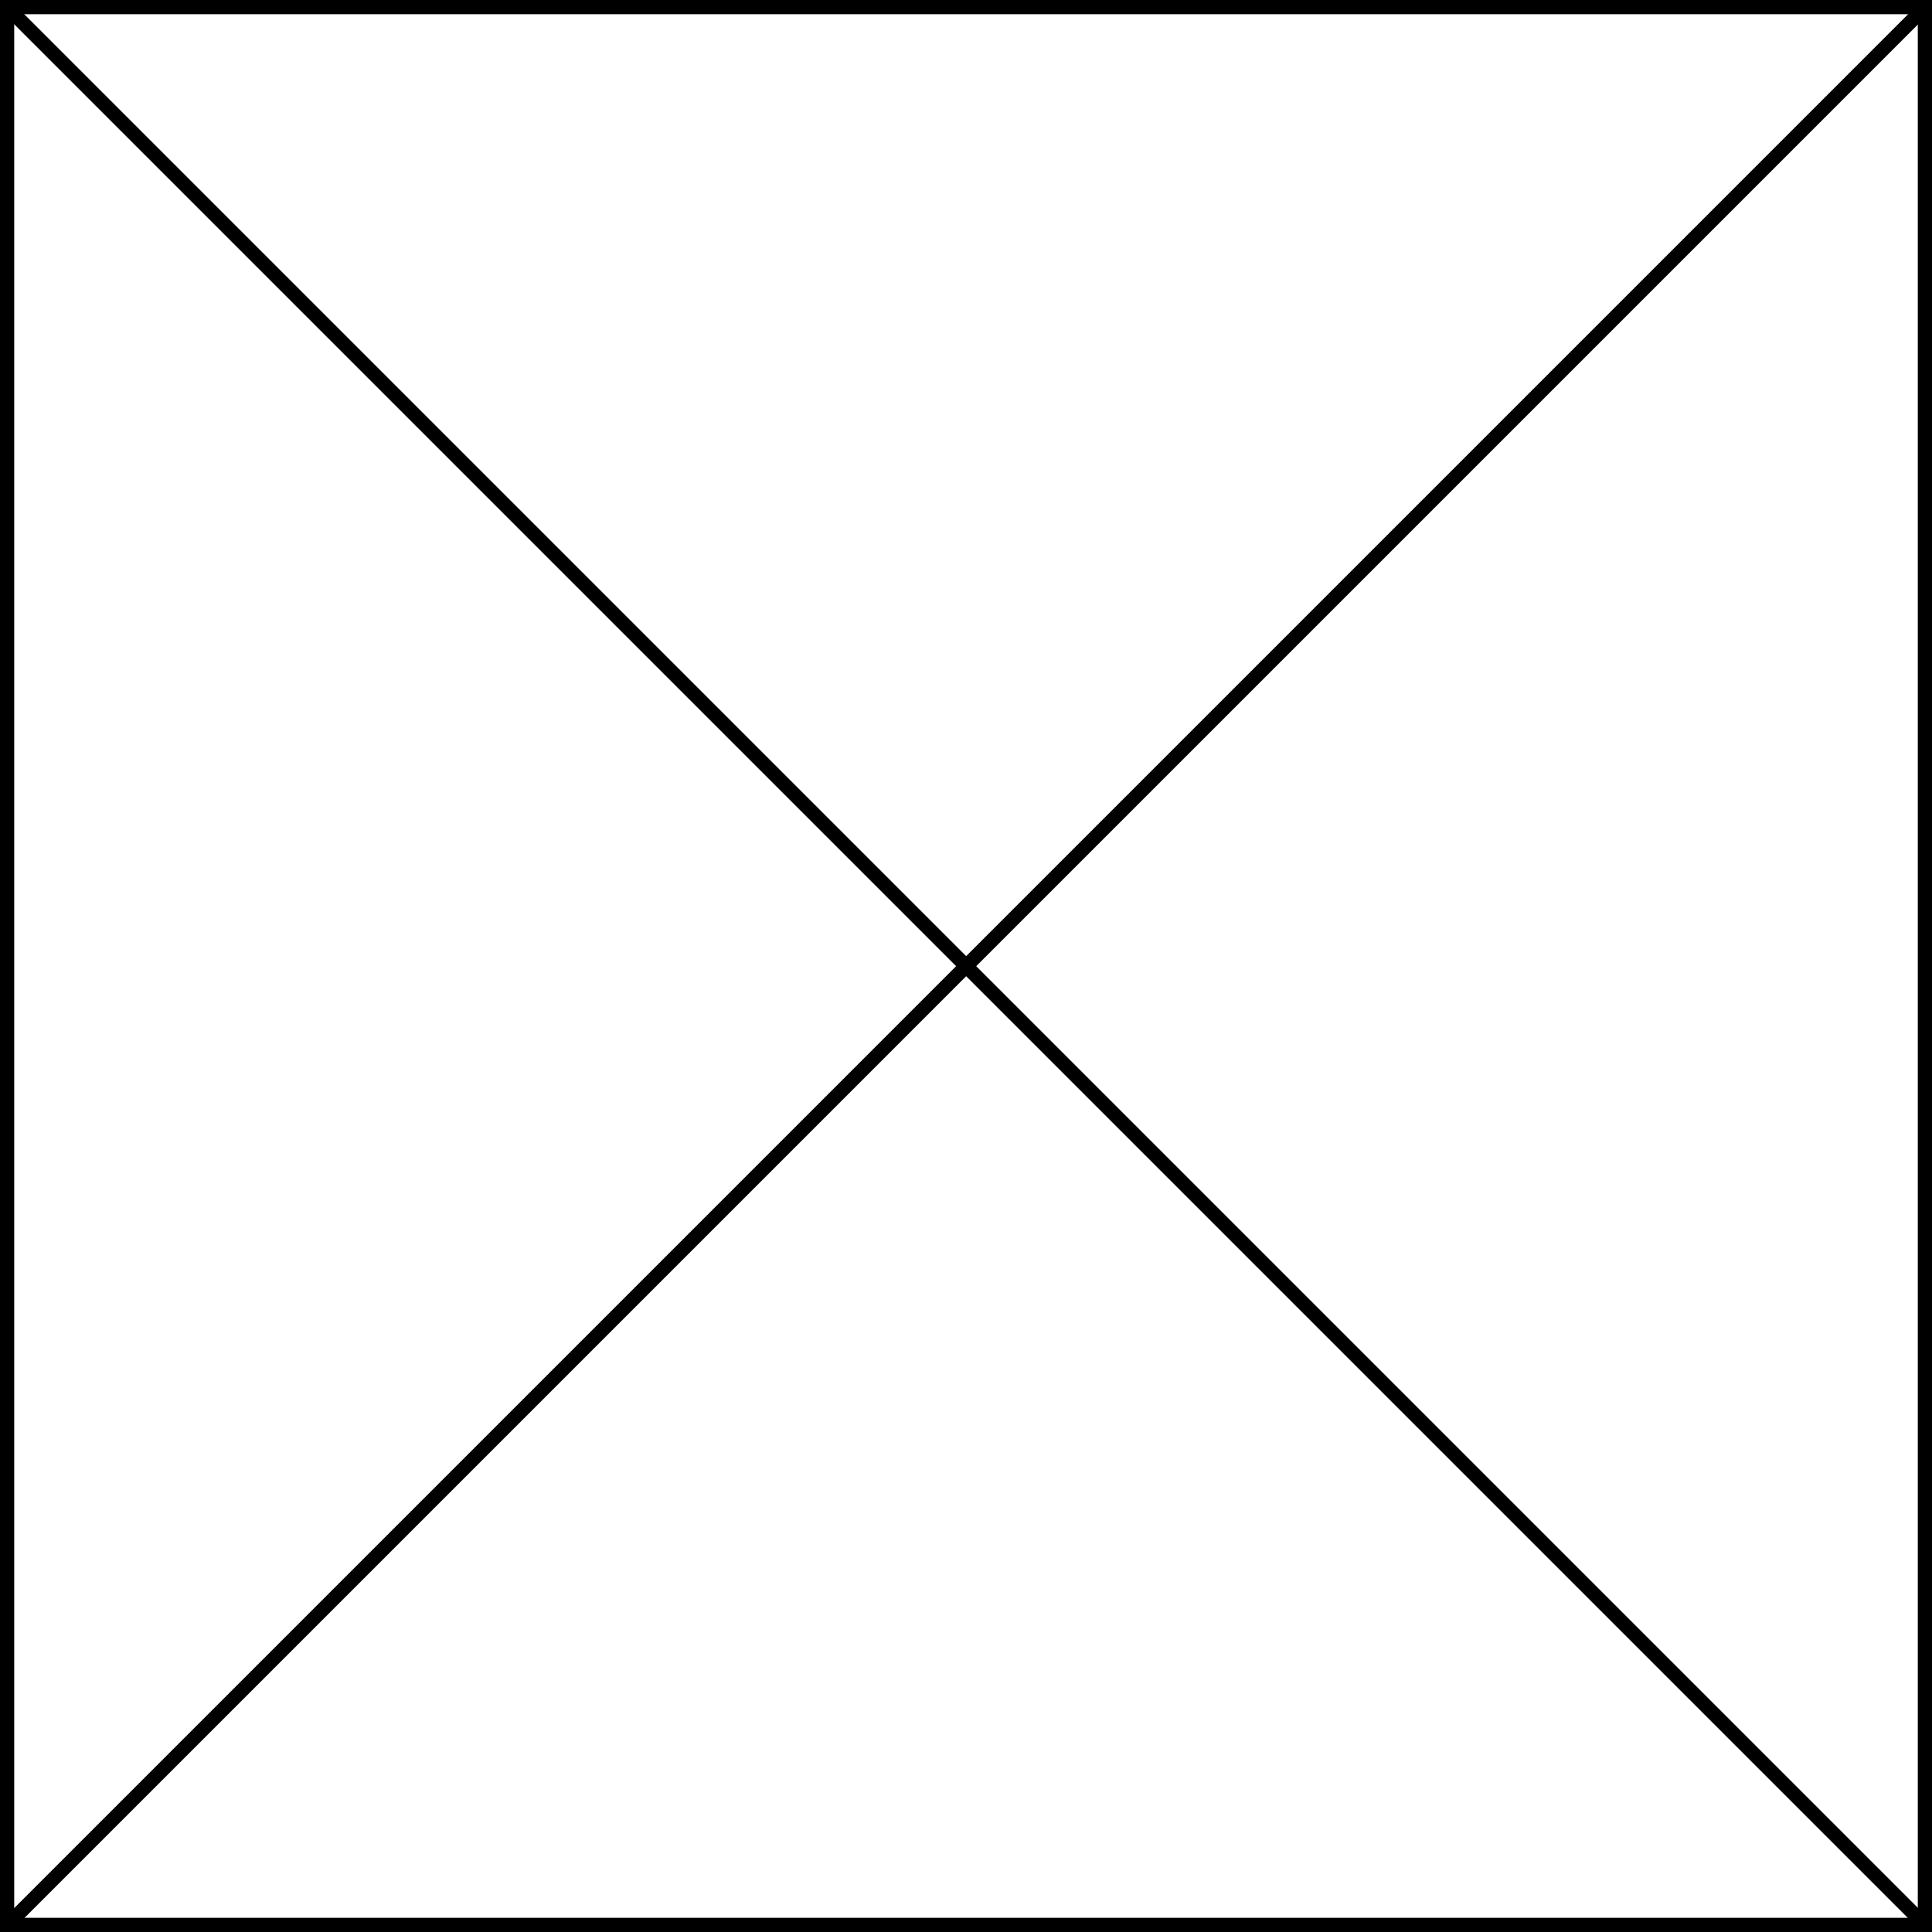 <svg width="272" height="272" viewBox="0 0 272 272" fill="none" xmlns="http://www.w3.org/2000/svg">
<rect x="1" y="1" width="270" height="270" stroke="black" stroke-width="2"/>
<rect width="2" height="382.735" transform="translate(270.635) rotate(45)" fill="black"/>
<rect width="2" height="382.735" transform="translate(272.049 270.635) rotate(135)" fill="black"/>
</svg>
